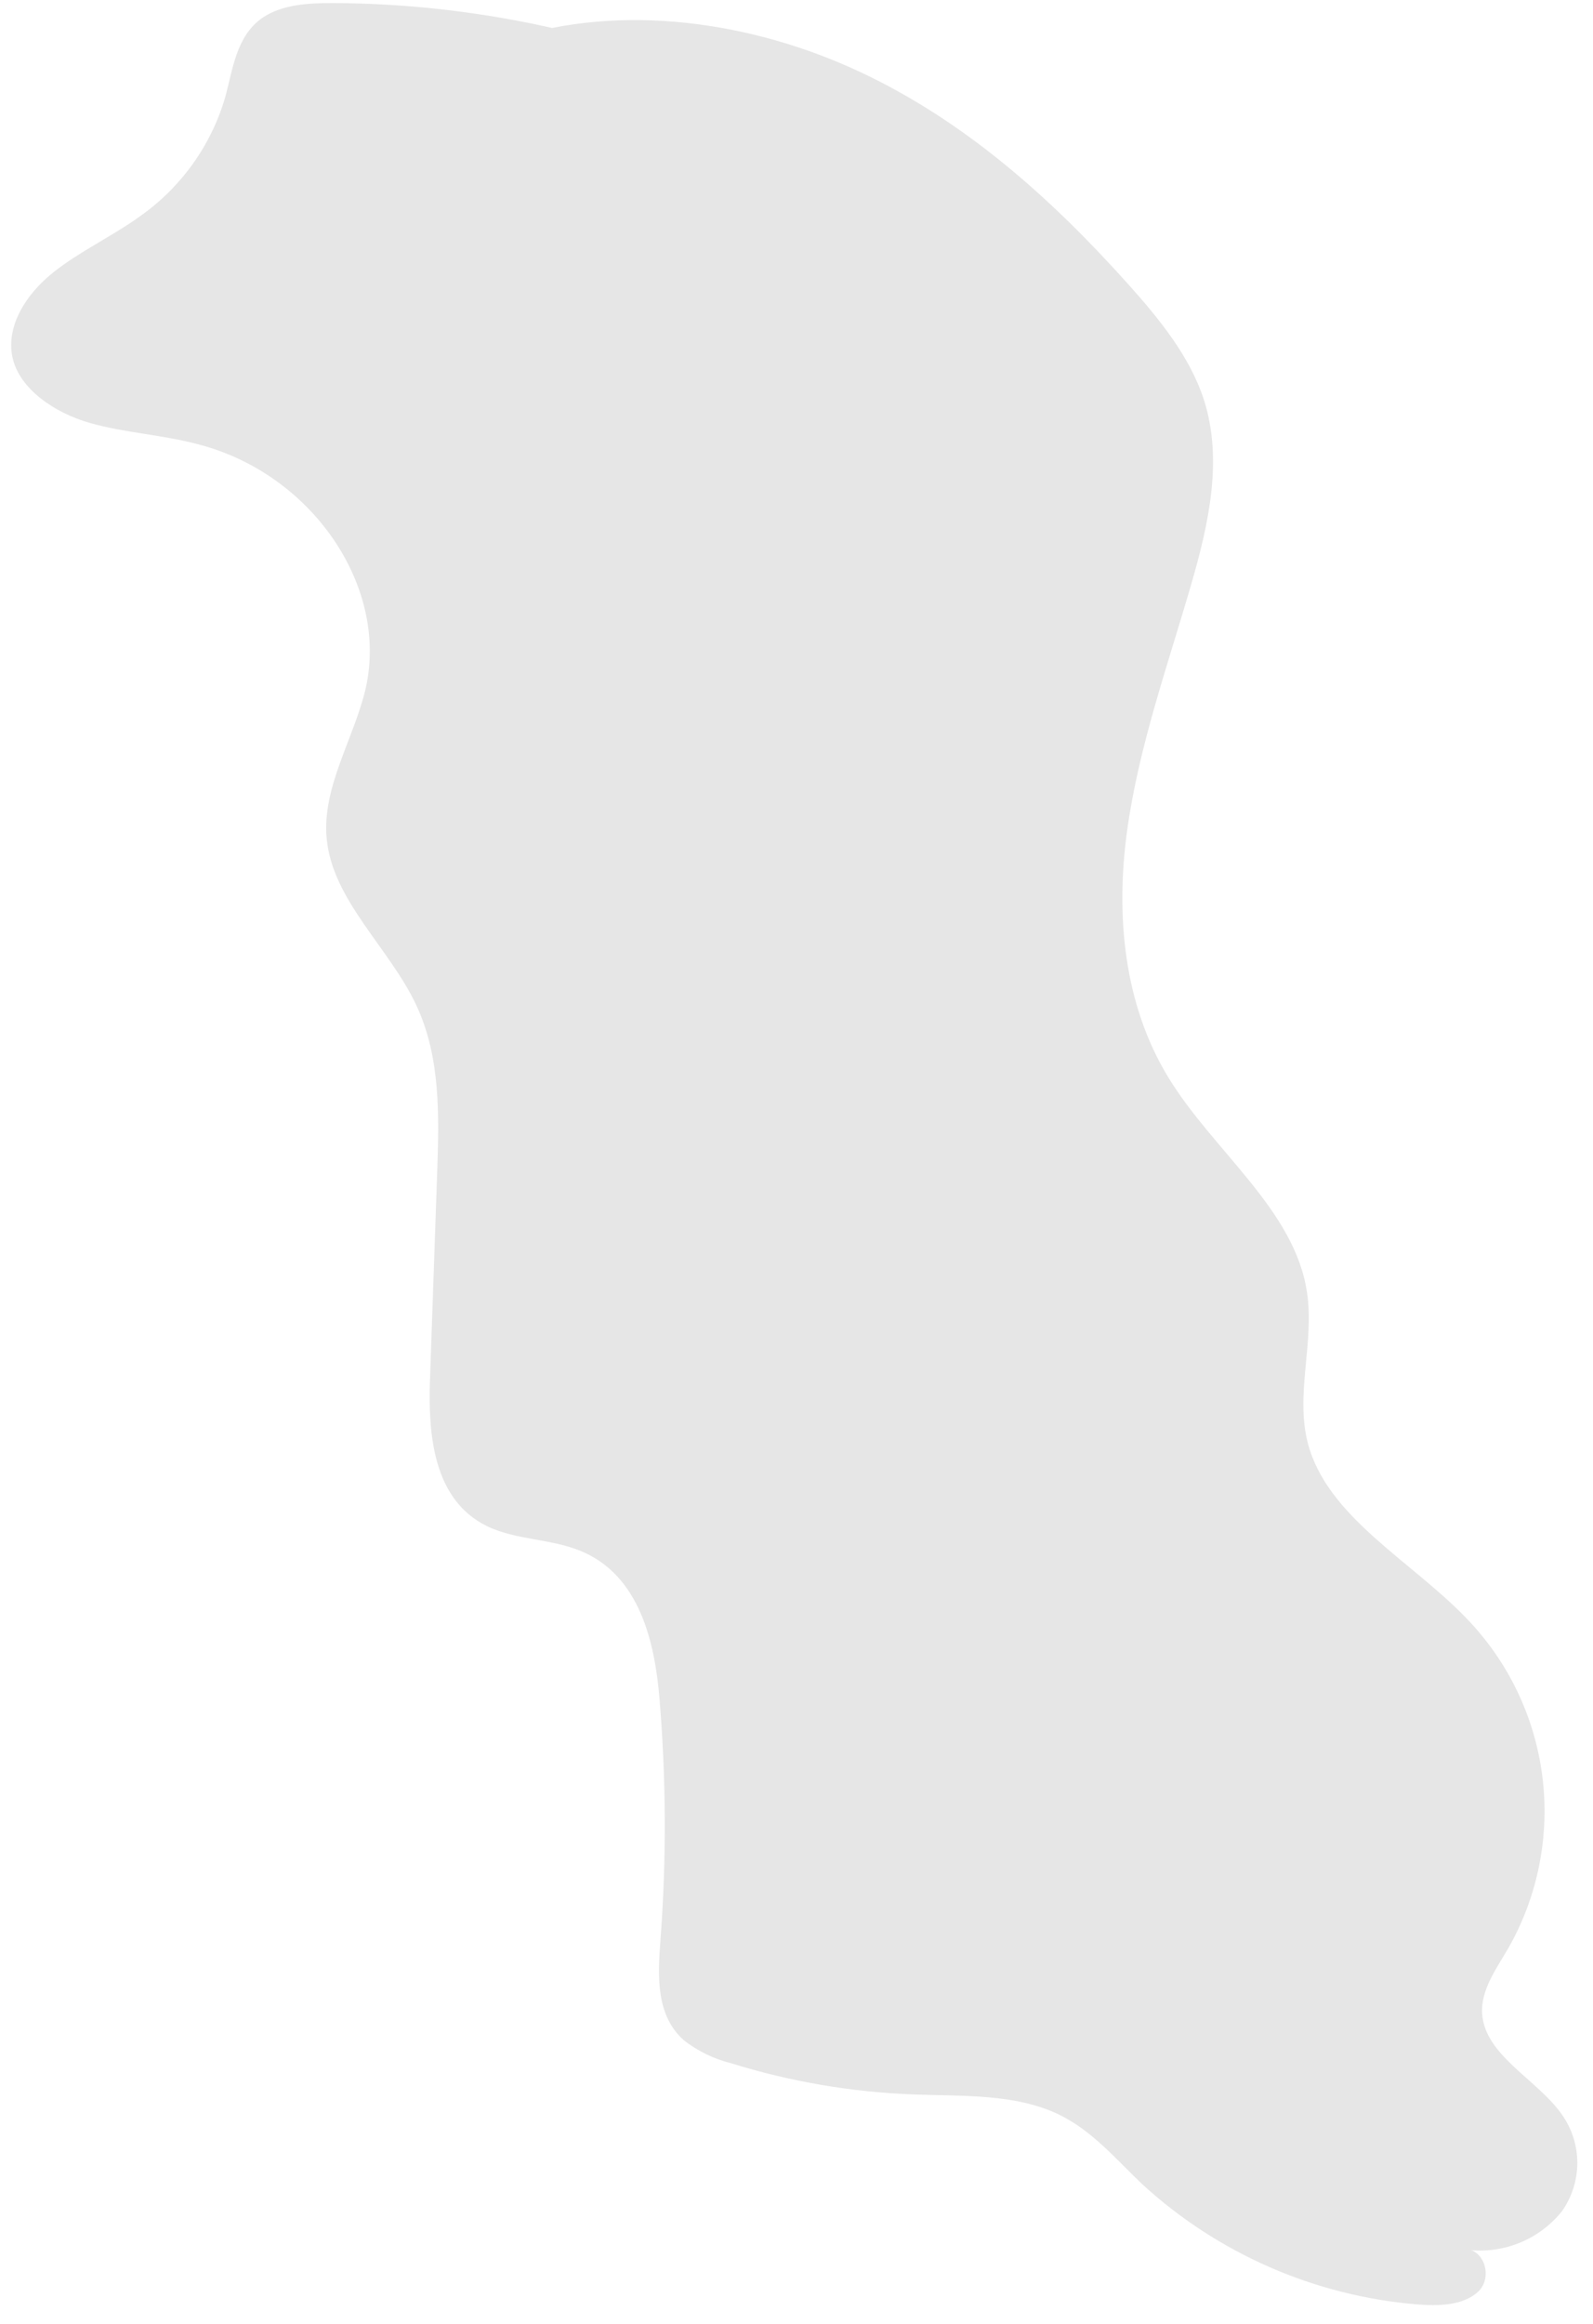 <svg width="72" height="105" viewBox="0 0 72 105" fill="none" xmlns="http://www.w3.org/2000/svg">
<path opacity="0.1" d="M25.234 1.327C21.896 0.552 18.481 0.153 15.054 0.138C13.939 0.138 12.744 0.197 11.853 0.81C10.674 1.636 10.525 3.129 10.172 4.419C9.536 6.573 8.192 8.451 6.358 9.75C5.093 10.672 3.605 11.349 2.394 12.319C1.182 13.289 0.259 14.729 0.564 16.147C0.868 17.565 2.463 18.657 4.064 19.111C5.664 19.564 7.366 19.644 8.977 20.081C14.094 21.408 17.567 26.478 16.532 31.089C15.999 33.386 14.542 35.562 14.766 37.896C15.028 40.684 17.605 42.833 18.816 45.418C19.92 47.775 19.846 50.419 19.76 52.967L19.435 62.317C19.349 64.78 19.563 67.744 21.996 68.948C23.297 69.588 24.919 69.519 26.264 70.084C28.899 71.182 29.593 74.173 29.807 76.742C30.111 80.383 30.126 84.043 29.849 87.686C29.727 89.286 29.641 91.071 30.916 92.191C31.547 92.681 32.275 93.033 33.05 93.225C35.719 94.055 38.485 94.528 41.278 94.632C43.518 94.718 45.887 94.59 47.856 95.539C49.387 96.28 50.454 97.58 51.644 98.705C55.055 101.824 59.404 103.726 64.011 104.116C64.998 104.201 66.119 104.18 66.807 103.546C67.495 102.911 67.09 101.541 66.108 101.621C66.942 101.761 67.798 101.676 68.588 101.374C69.378 101.072 70.073 100.565 70.6 99.905C71.049 99.267 71.29 98.507 71.29 97.727C71.29 96.947 71.049 96.187 70.6 95.549C69.485 93.95 67.117 92.884 66.989 90.986C66.919 89.92 67.629 88.955 68.184 88.006C69.521 85.644 70.055 82.911 69.705 80.219C69.355 77.528 68.139 75.022 66.242 73.08C63.739 70.494 59.989 68.533 59.114 65.217C58.532 62.999 59.412 60.67 59.076 58.415C58.543 54.683 54.845 52.018 52.812 48.691C50.78 45.365 50.422 41.34 50.94 37.555C51.457 33.77 52.77 30.092 53.837 26.414C54.632 23.668 55.288 20.753 54.402 18.028C53.767 16.093 52.402 14.414 50.983 12.831C47.584 9.041 43.673 5.49 38.839 3.235C34.005 0.98 28.115 0.106 22.983 1.775" fill="black"/>
</svg>
